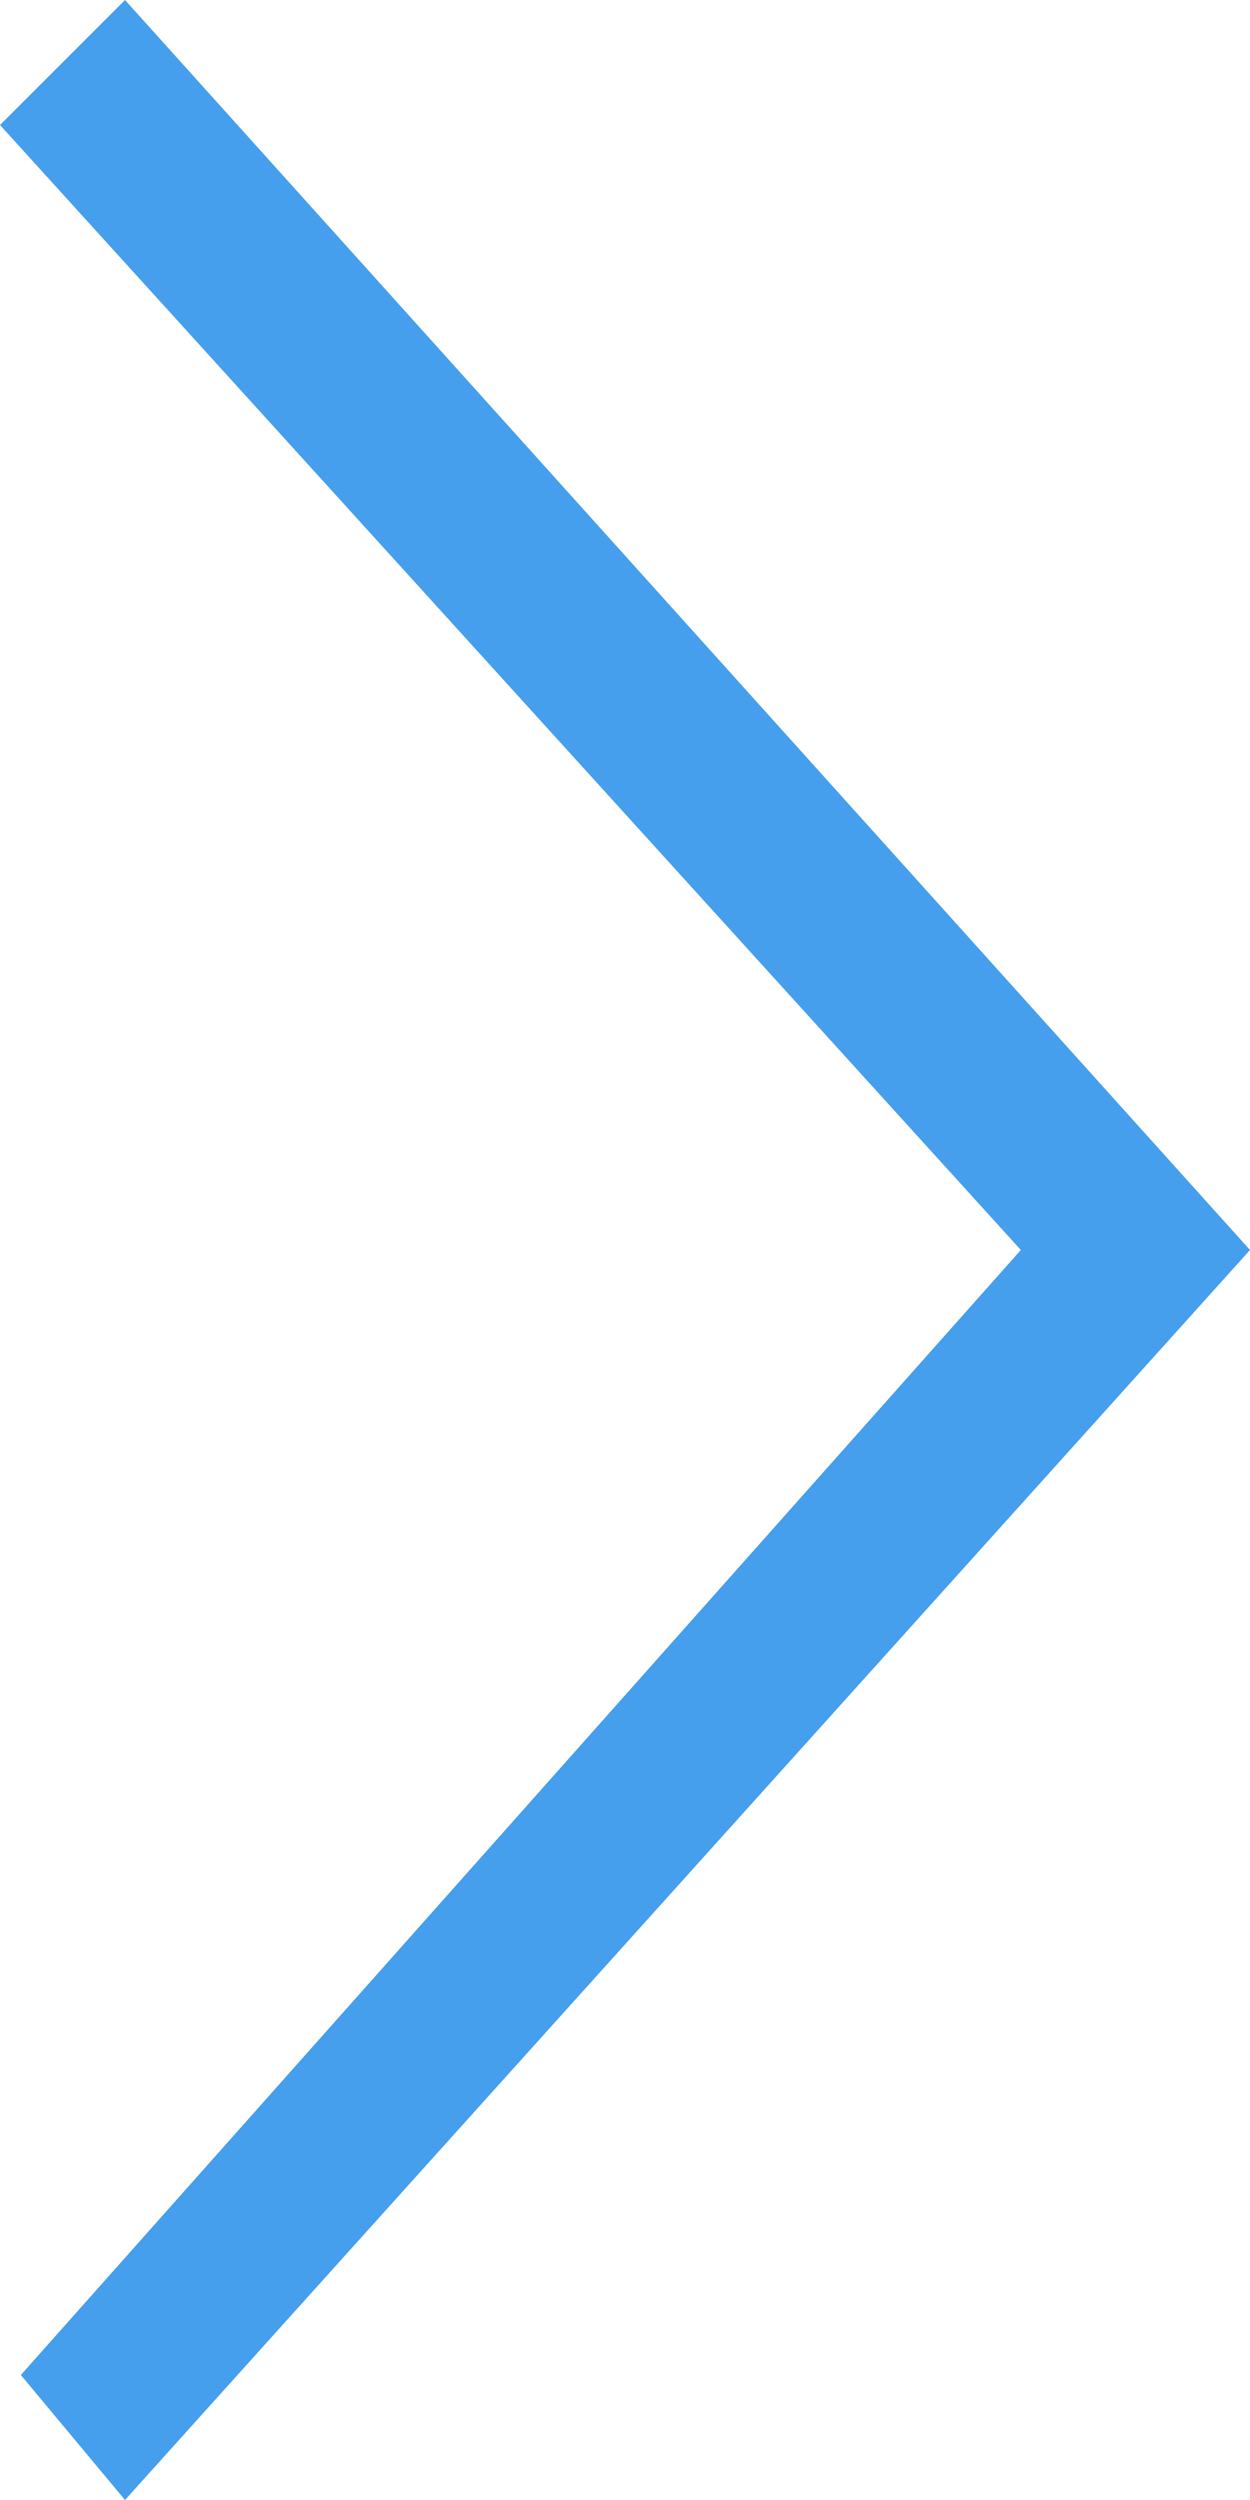 <svg xmlns="http://www.w3.org/2000/svg" version="1.1" x="0" y="0" viewBox="-955.7 535 6 12" xml:space="preserve"><style type="text/css">
  .st0{fill-rule:evenodd;clip-rule:evenodd;fill:#459FED;}
</style><polygon class="st0" points="-949.7 541 -955.1 535 -955.7 535.6 -950.8 541 -955.6 546.4 -955.1 547 "/></svg>
